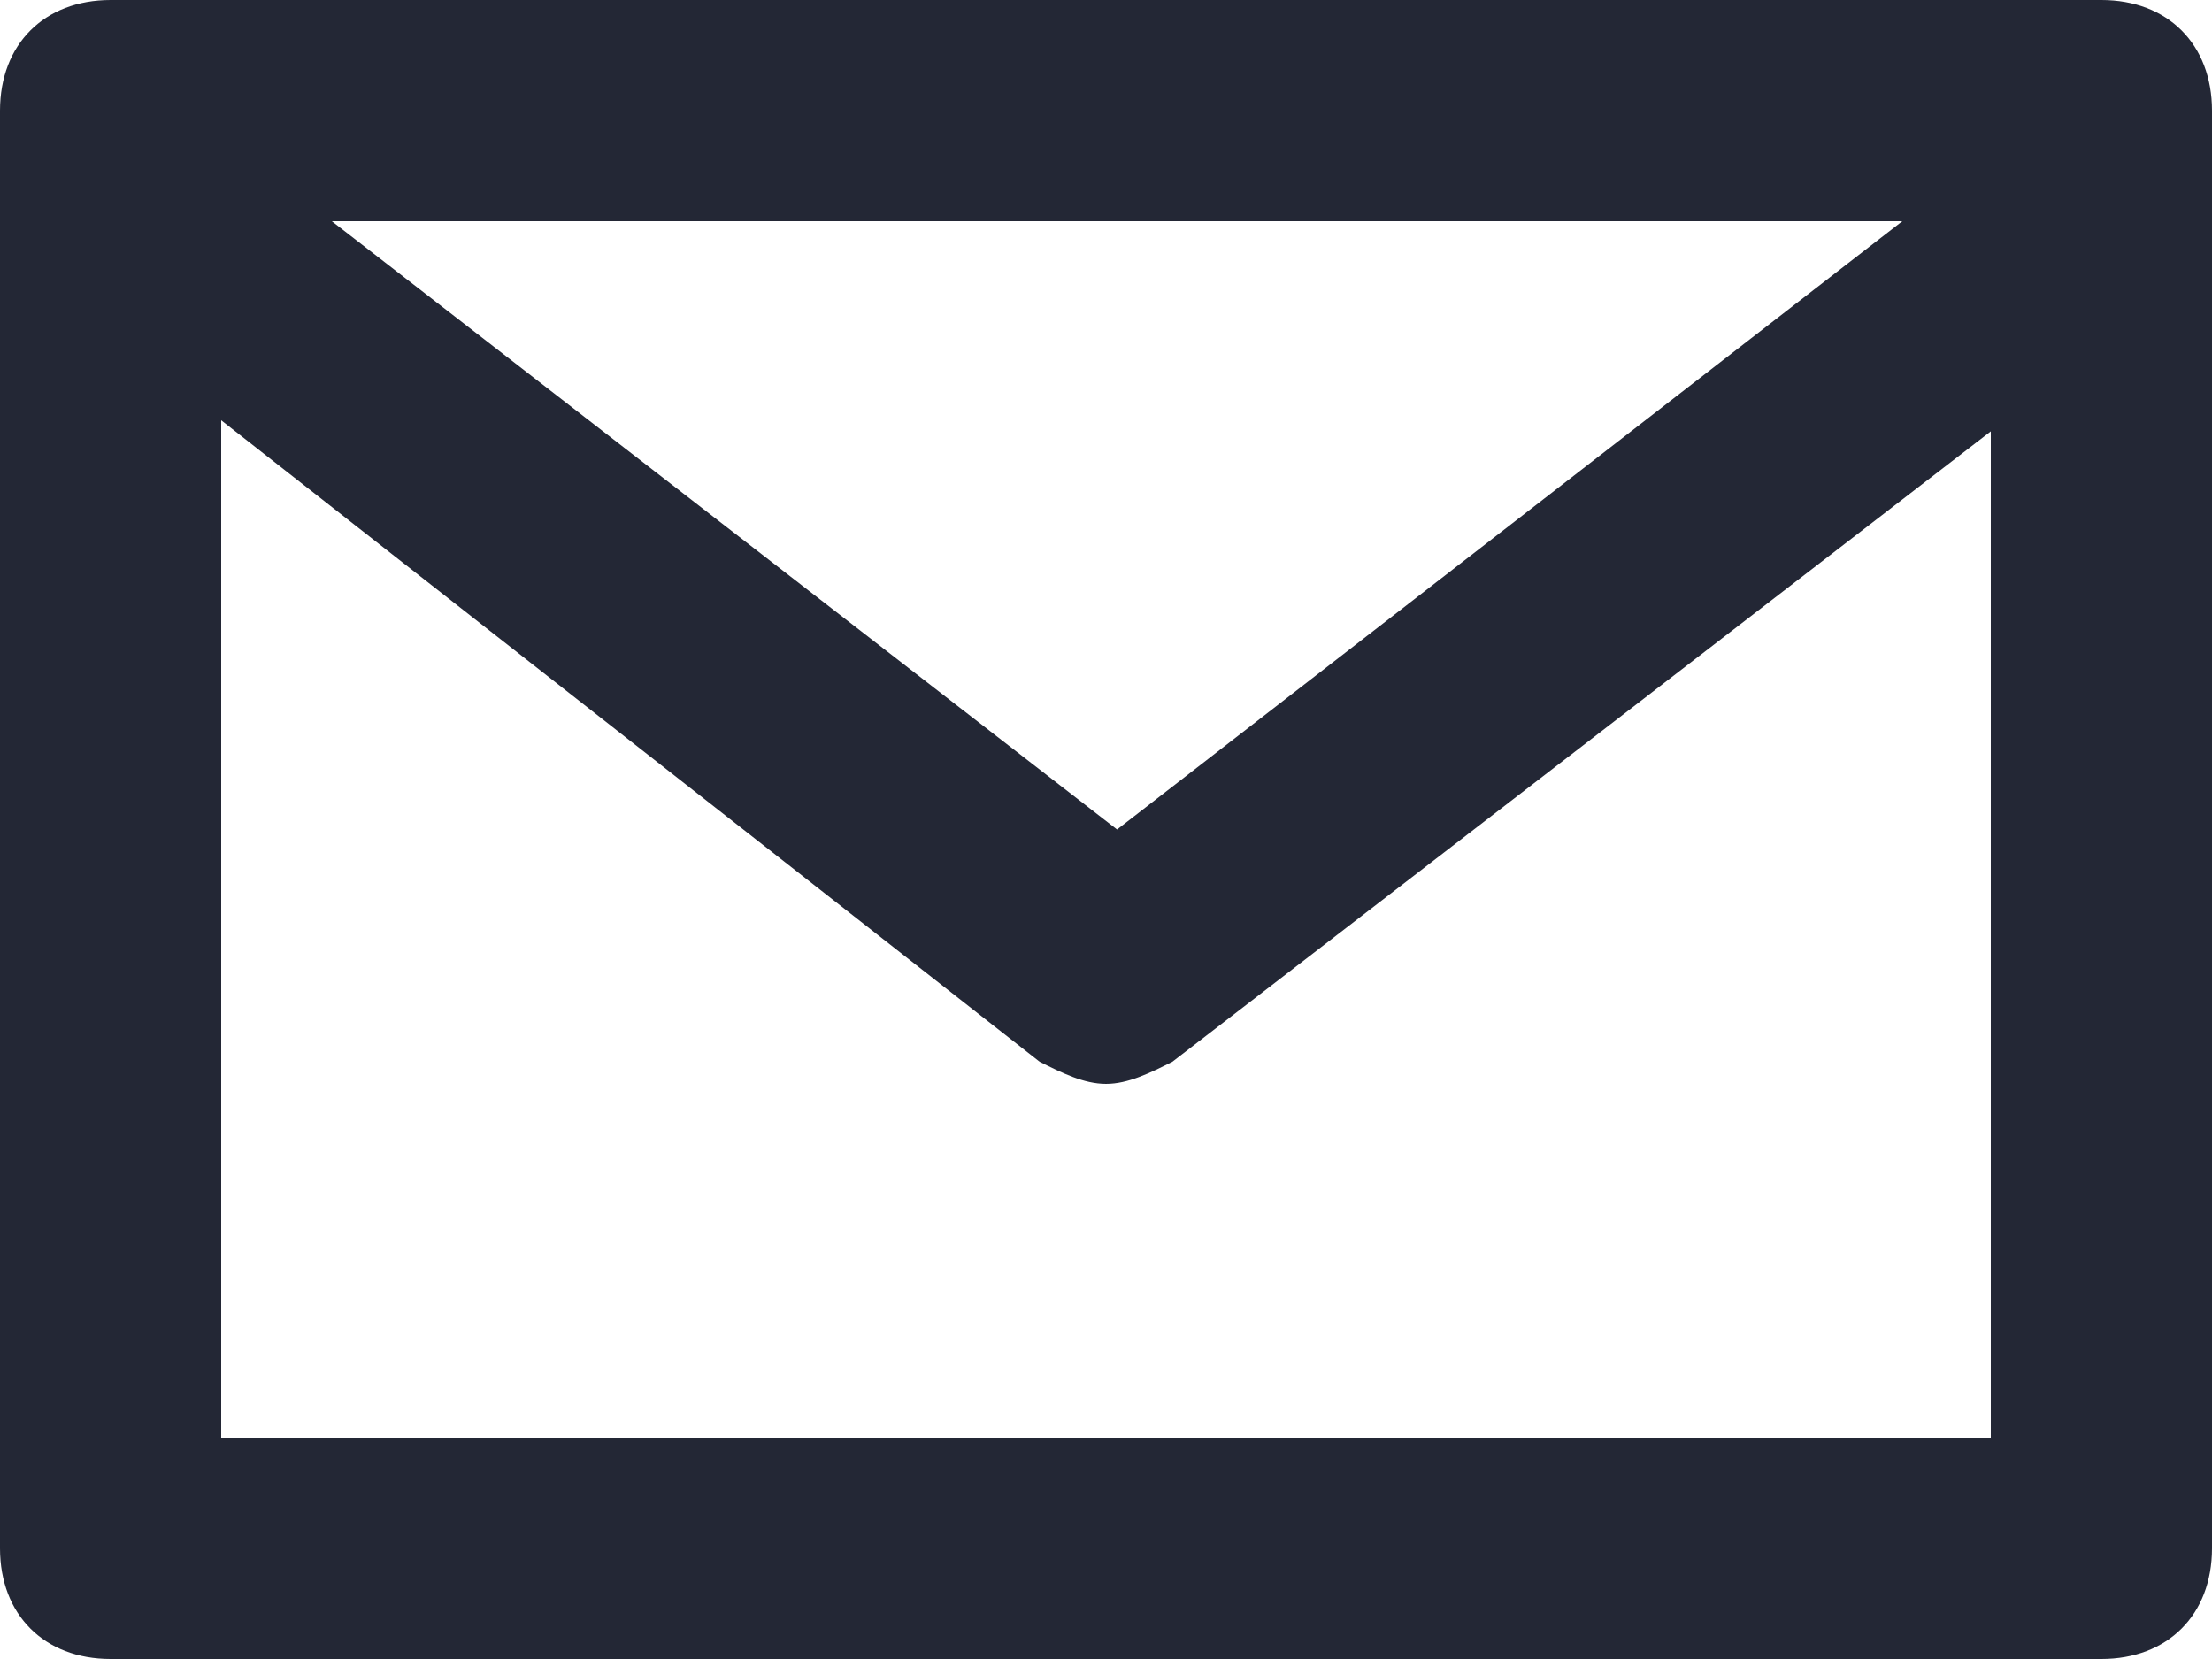 <svg width="20" height="15" viewBox="0 0 20 15" fill="none" xmlns="http://www.w3.org/2000/svg">
<path d="M19 0H1C0.4 0 0 0.4 0 1V14C0 14.6 0.4 15 1 15H19C19.6 15 20 14.6 20 14V1C20 0.4 19.6 0 19 0ZM17.2 2L10.1 7.5L3 2H17.2ZM2 13V3.8L9.4 9.6C9.6 9.7 9.8 9.8 10 9.8C10.2 9.8 10.4 9.7 10.6 9.6L18 3.9V13H2Z" fill="#232735"/>
</svg>
